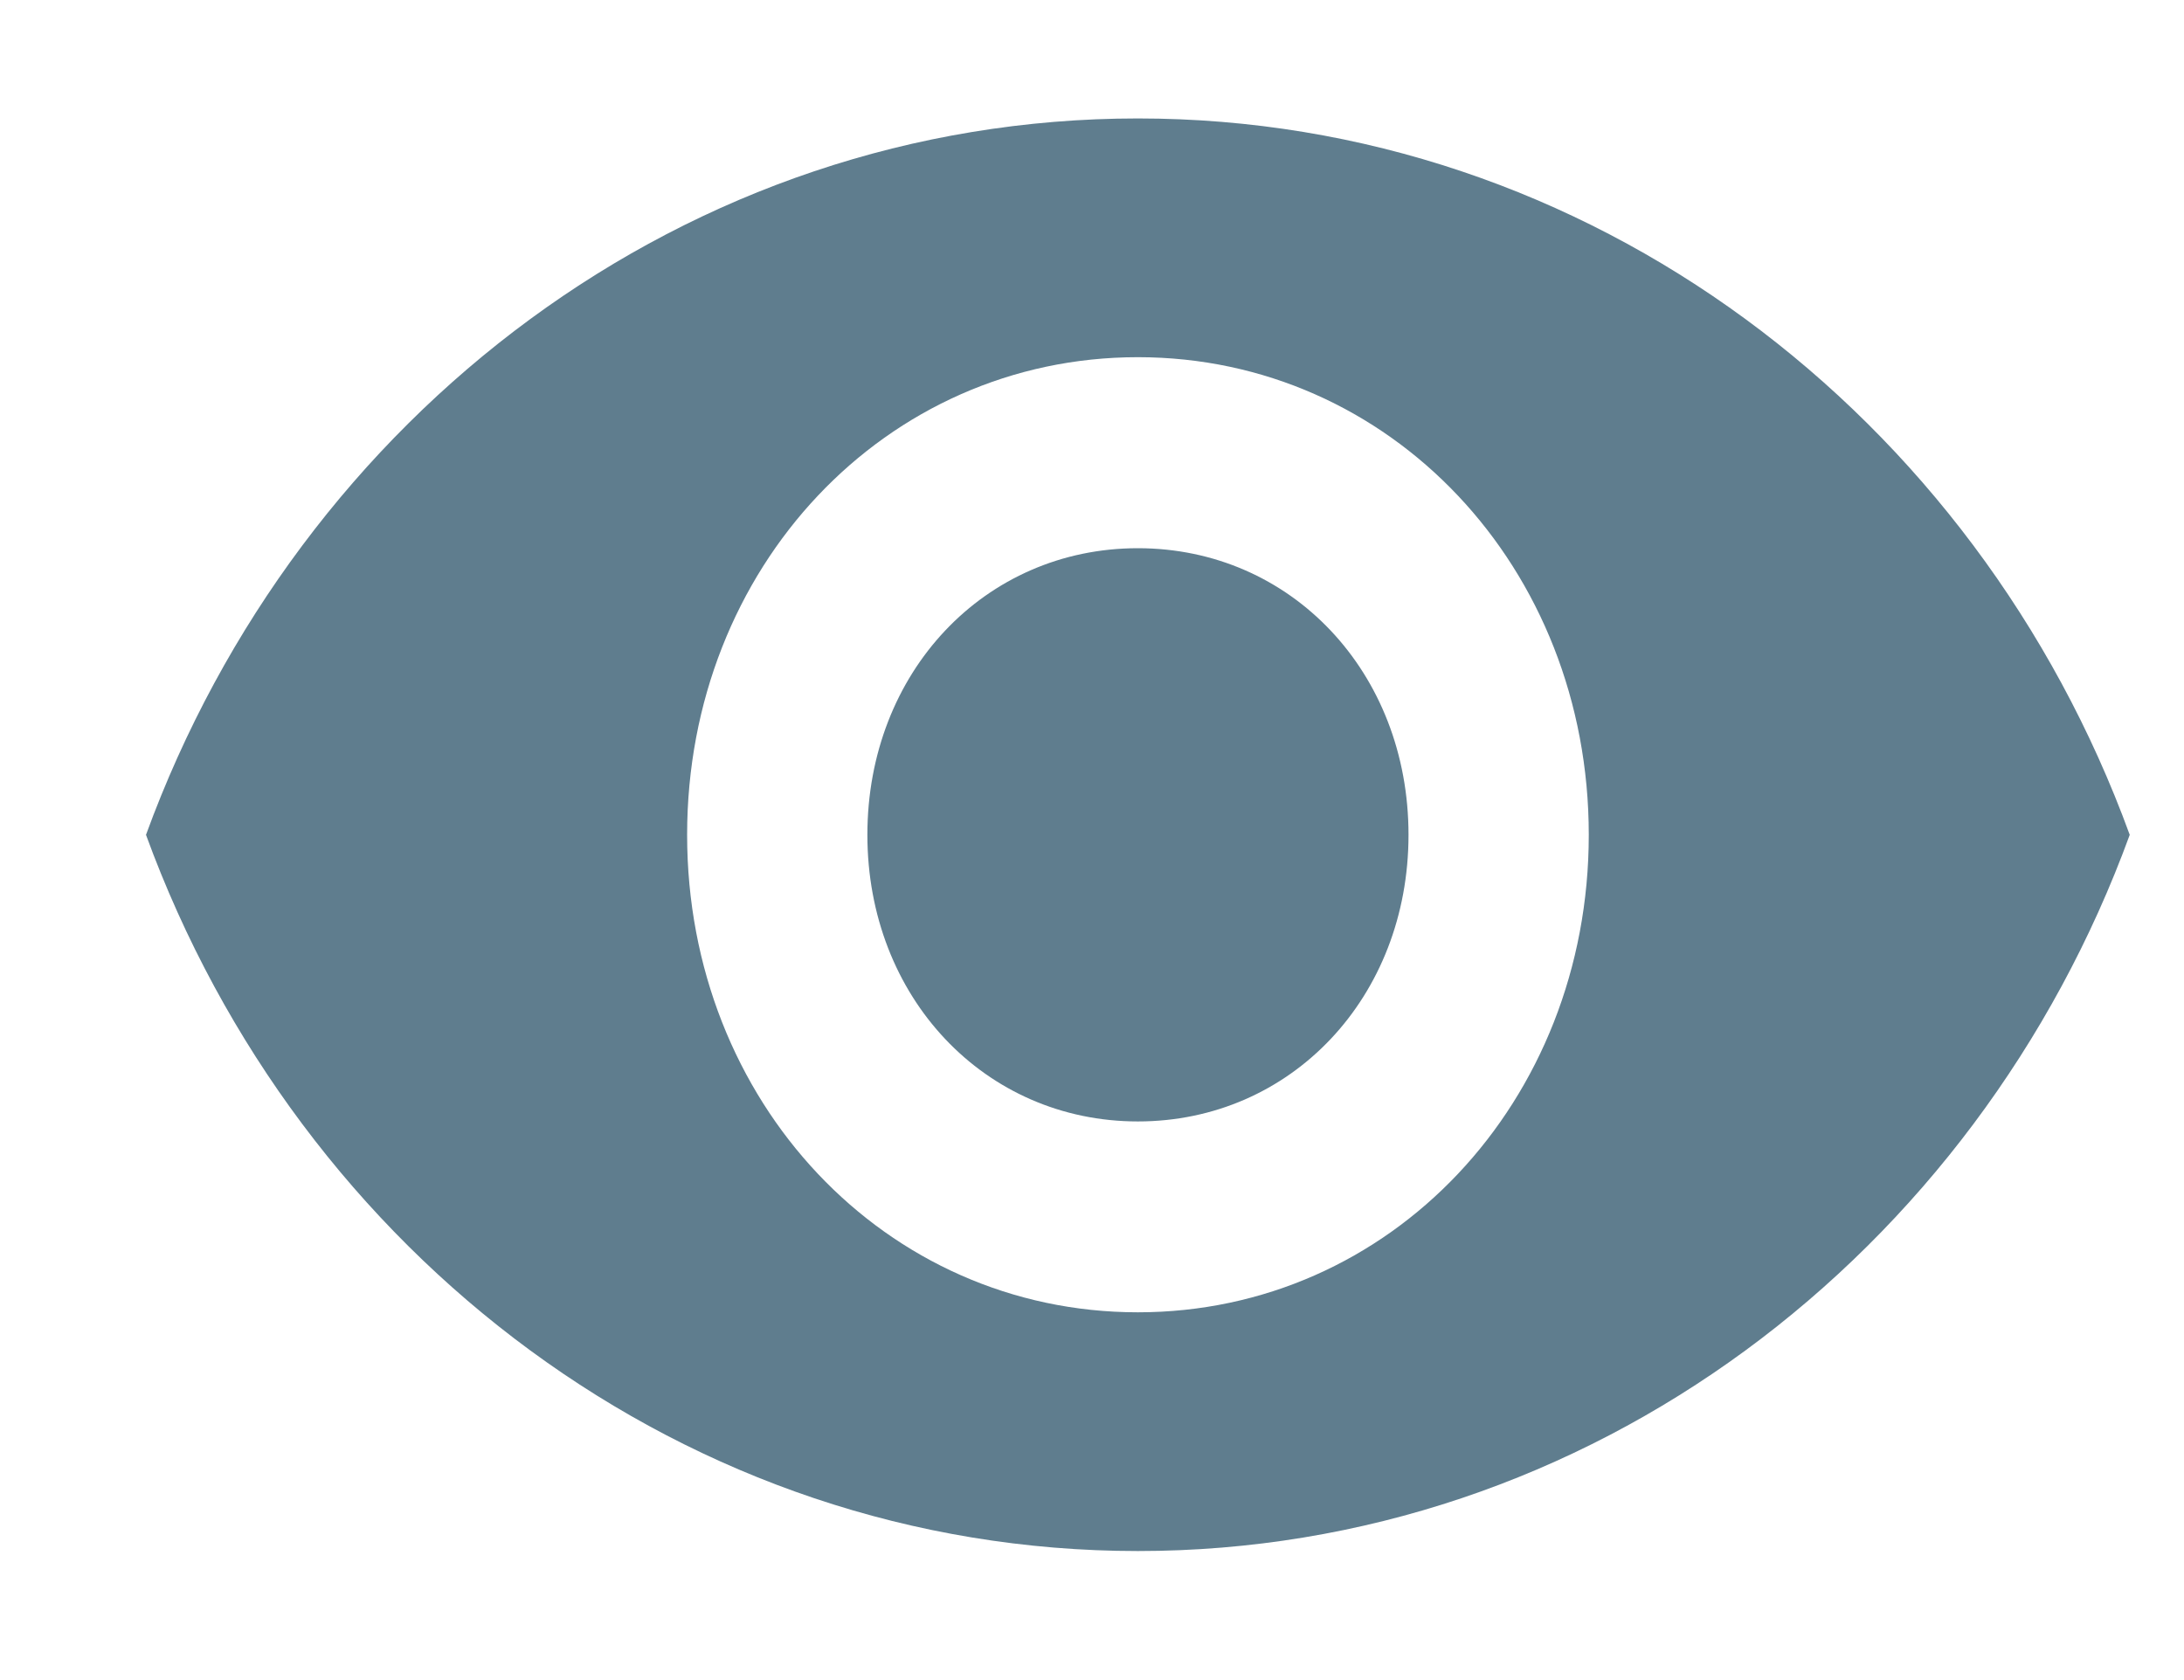 <svg width="13" height="10" viewBox="0 0 13 10" fill="none" xmlns="http://www.w3.org/2000/svg">
<path fill-rule="evenodd" clip-rule="evenodd" d="M6.773 0.705C4.089 0.705 1.782 2.467 0.869 4.969C1.782 7.47 4.089 9.232 6.773 9.232C9.457 9.232 11.764 7.47 12.677 4.969C11.764 2.467 9.457 0.705 6.773 0.705ZM6.773 7.811C5.271 7.811 4.09 6.56 4.09 4.969C4.09 3.377 5.271 2.126 6.773 2.126C8.276 2.126 9.457 3.377 9.457 4.969C9.457 6.56 8.276 7.811 6.773 7.811ZM6.773 3.263C5.861 3.263 5.163 4.002 5.163 4.969C5.163 5.935 5.861 6.675 6.773 6.675C7.686 6.675 8.384 5.935 8.384 4.969C8.384 4.002 7.686 3.263 6.773 3.263Z" fill="#5F7D8E"/>
</svg>
